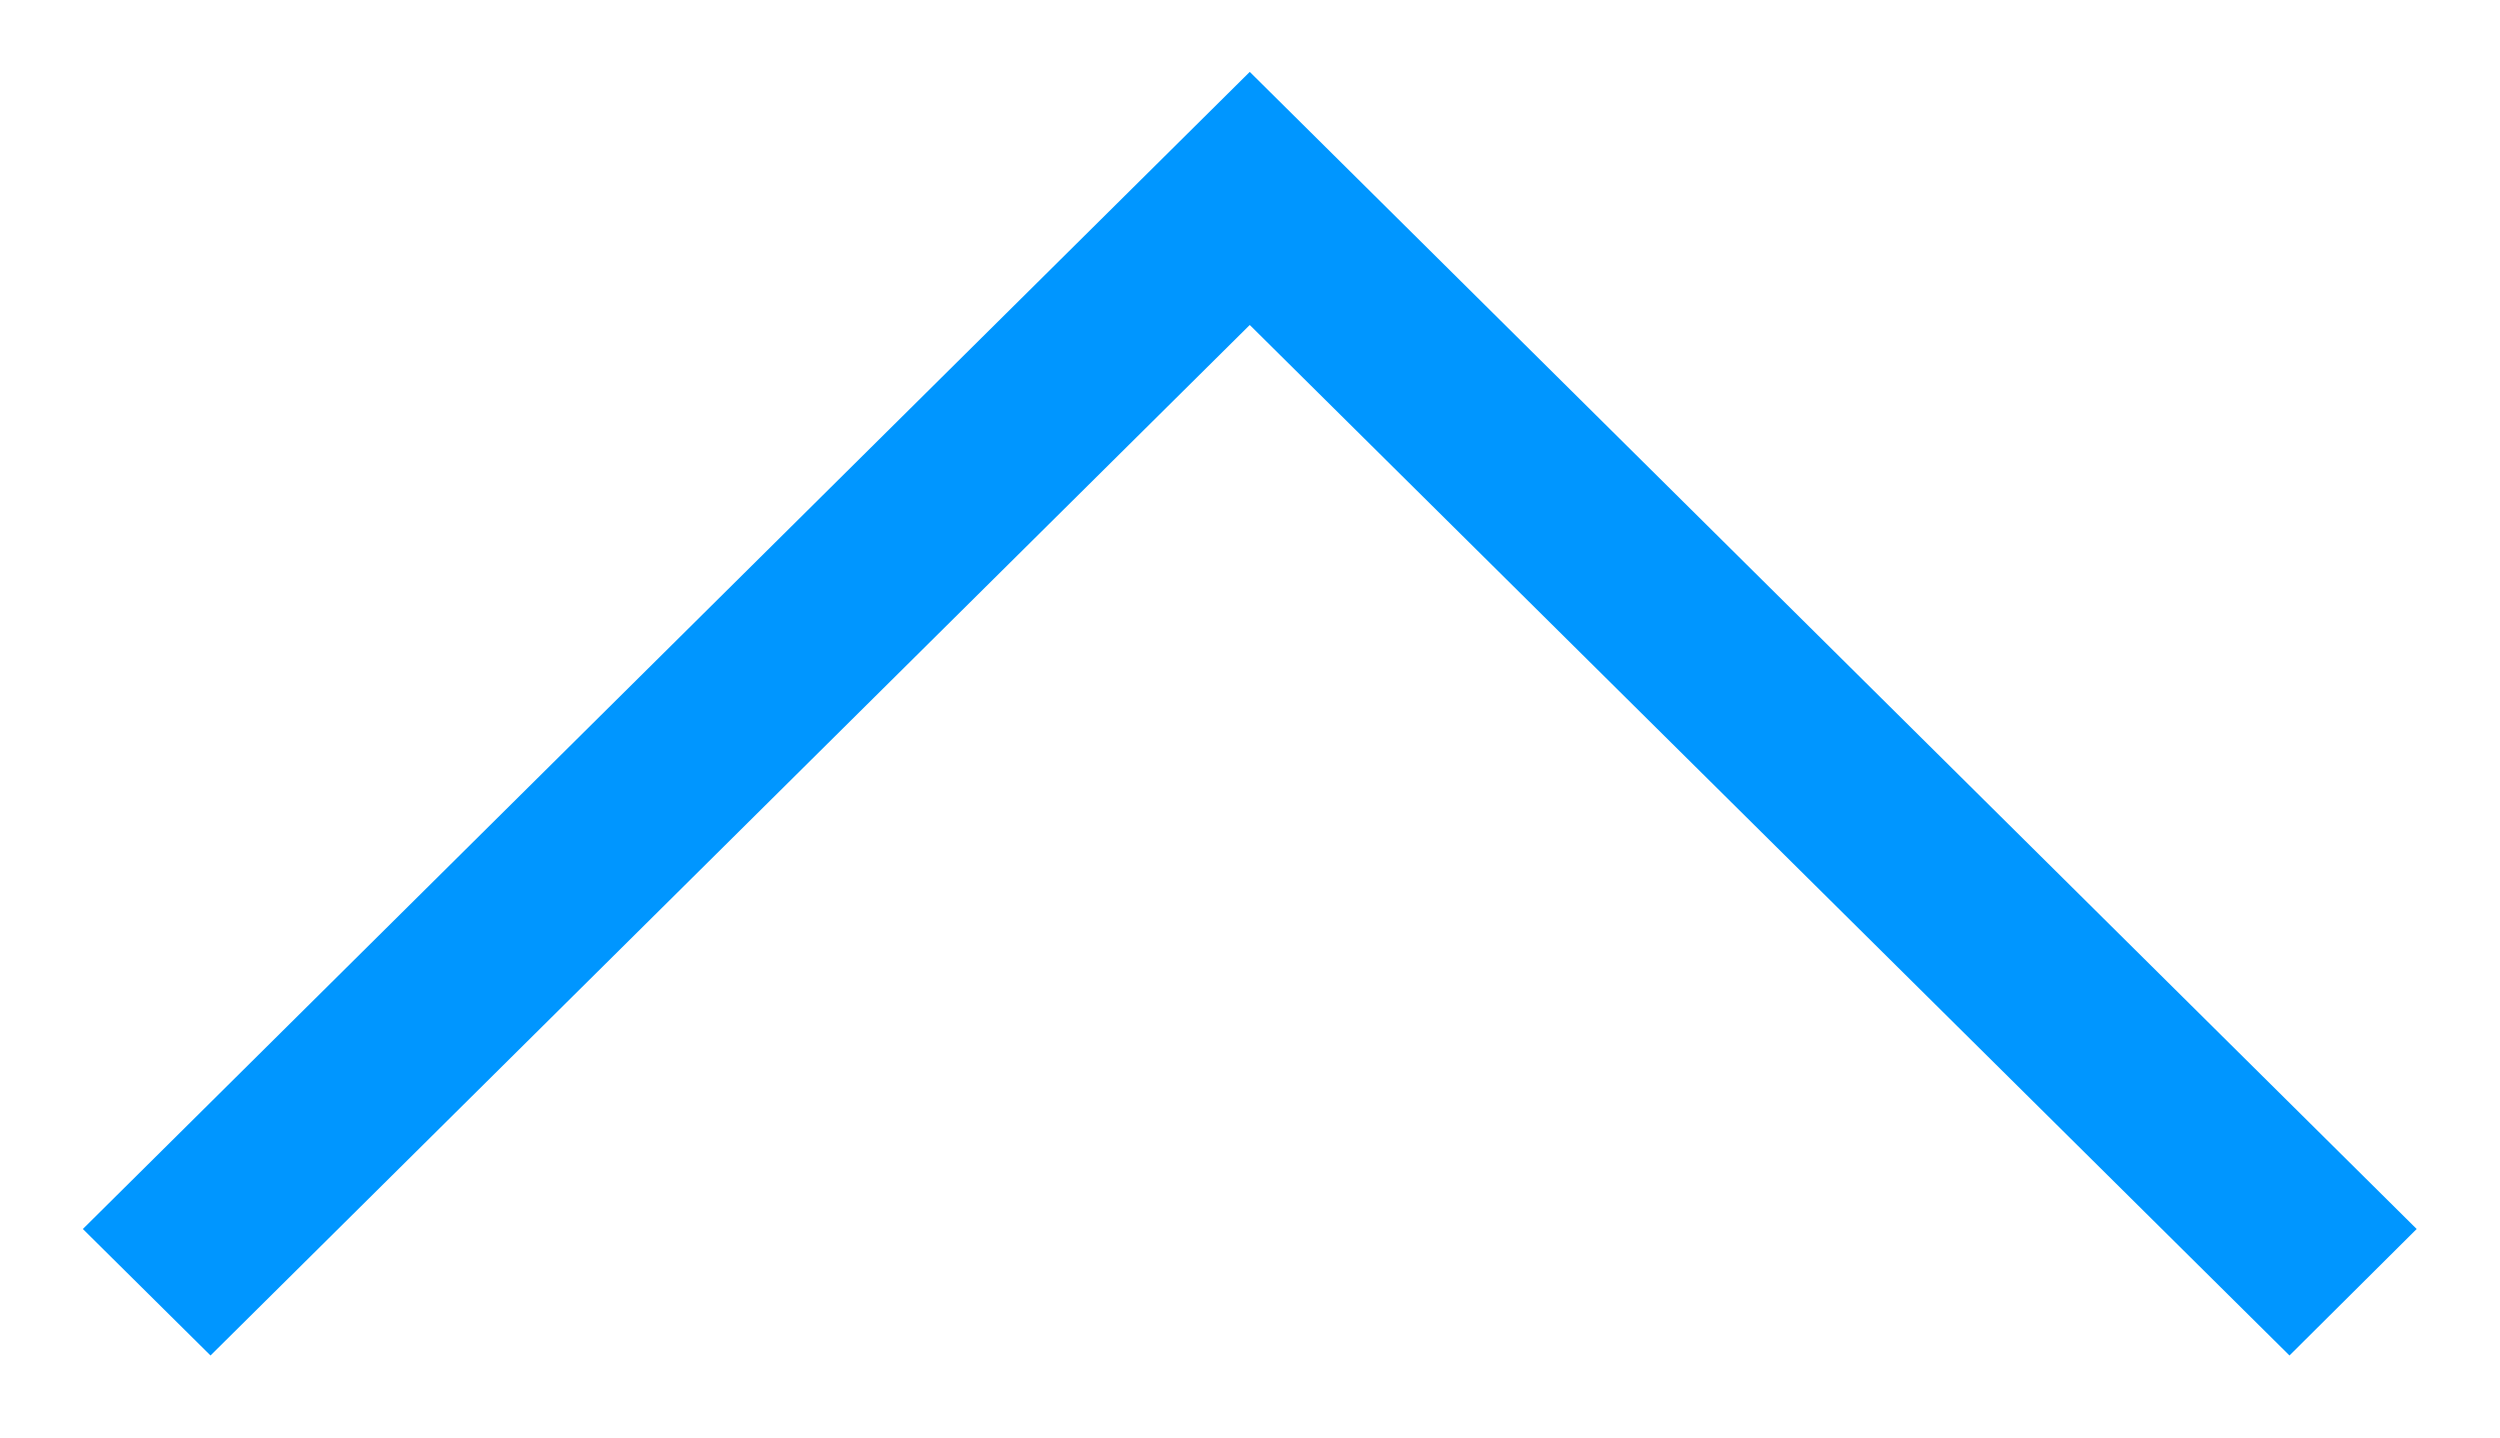 <svg xmlns="http://www.w3.org/2000/svg" width="21.424" height="12.32" viewBox="0 0 21.424 12.32">
  <path id="Subtraction_12" data-name="Subtraction 12" d="M10,0h0L0,9.916,1.094,11,10,2.169,18.91,11,20,9.916,10,0Z" transform="translate(0.71 0.616)" fill="#0096ff" stroke="rgba(0,0,0,0)" stroke-width="1"/>
</svg>
